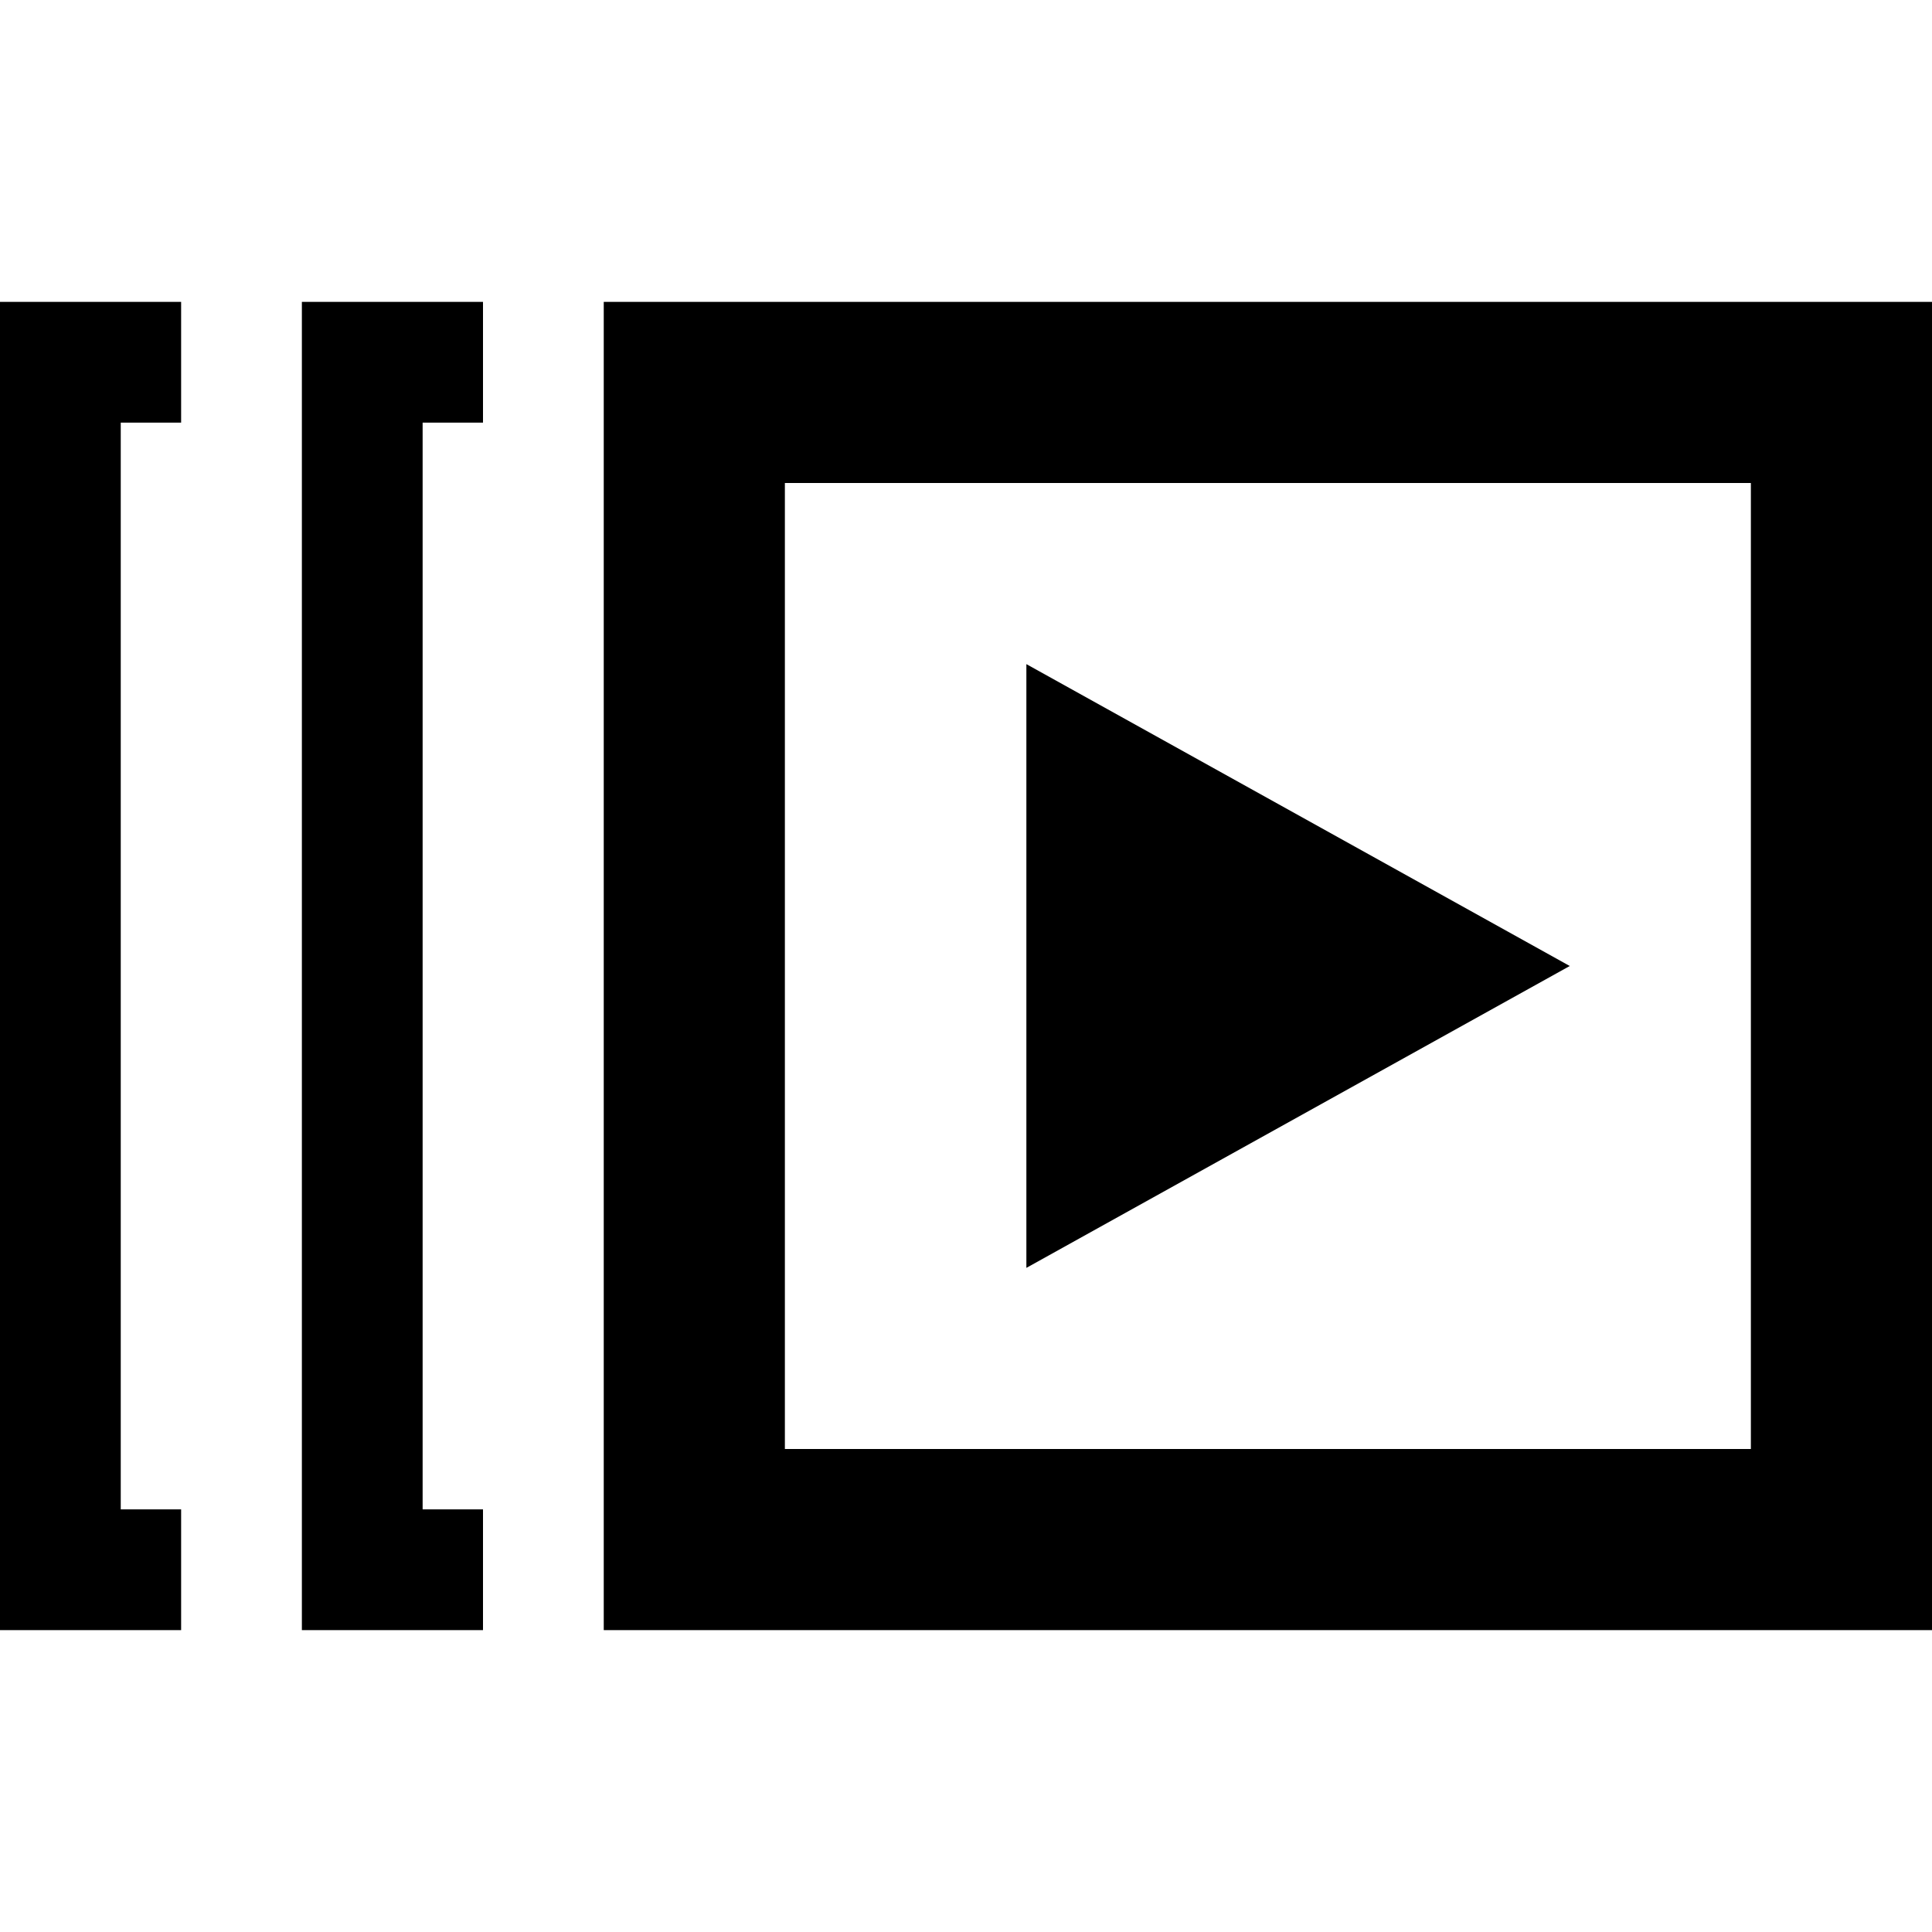 <svg xmlns="http://www.w3.org/2000/svg" width="32" height="32" viewBox="0 0 32 32"><path d="M10 5v22h22V5H10zm19 19H13V8h16v16zM5 27h3v-2H7V7h1V5H5zM0 27h3v-2H2V7h1V5H0z"/><path d="M17 11v10l9-5z"/></svg>